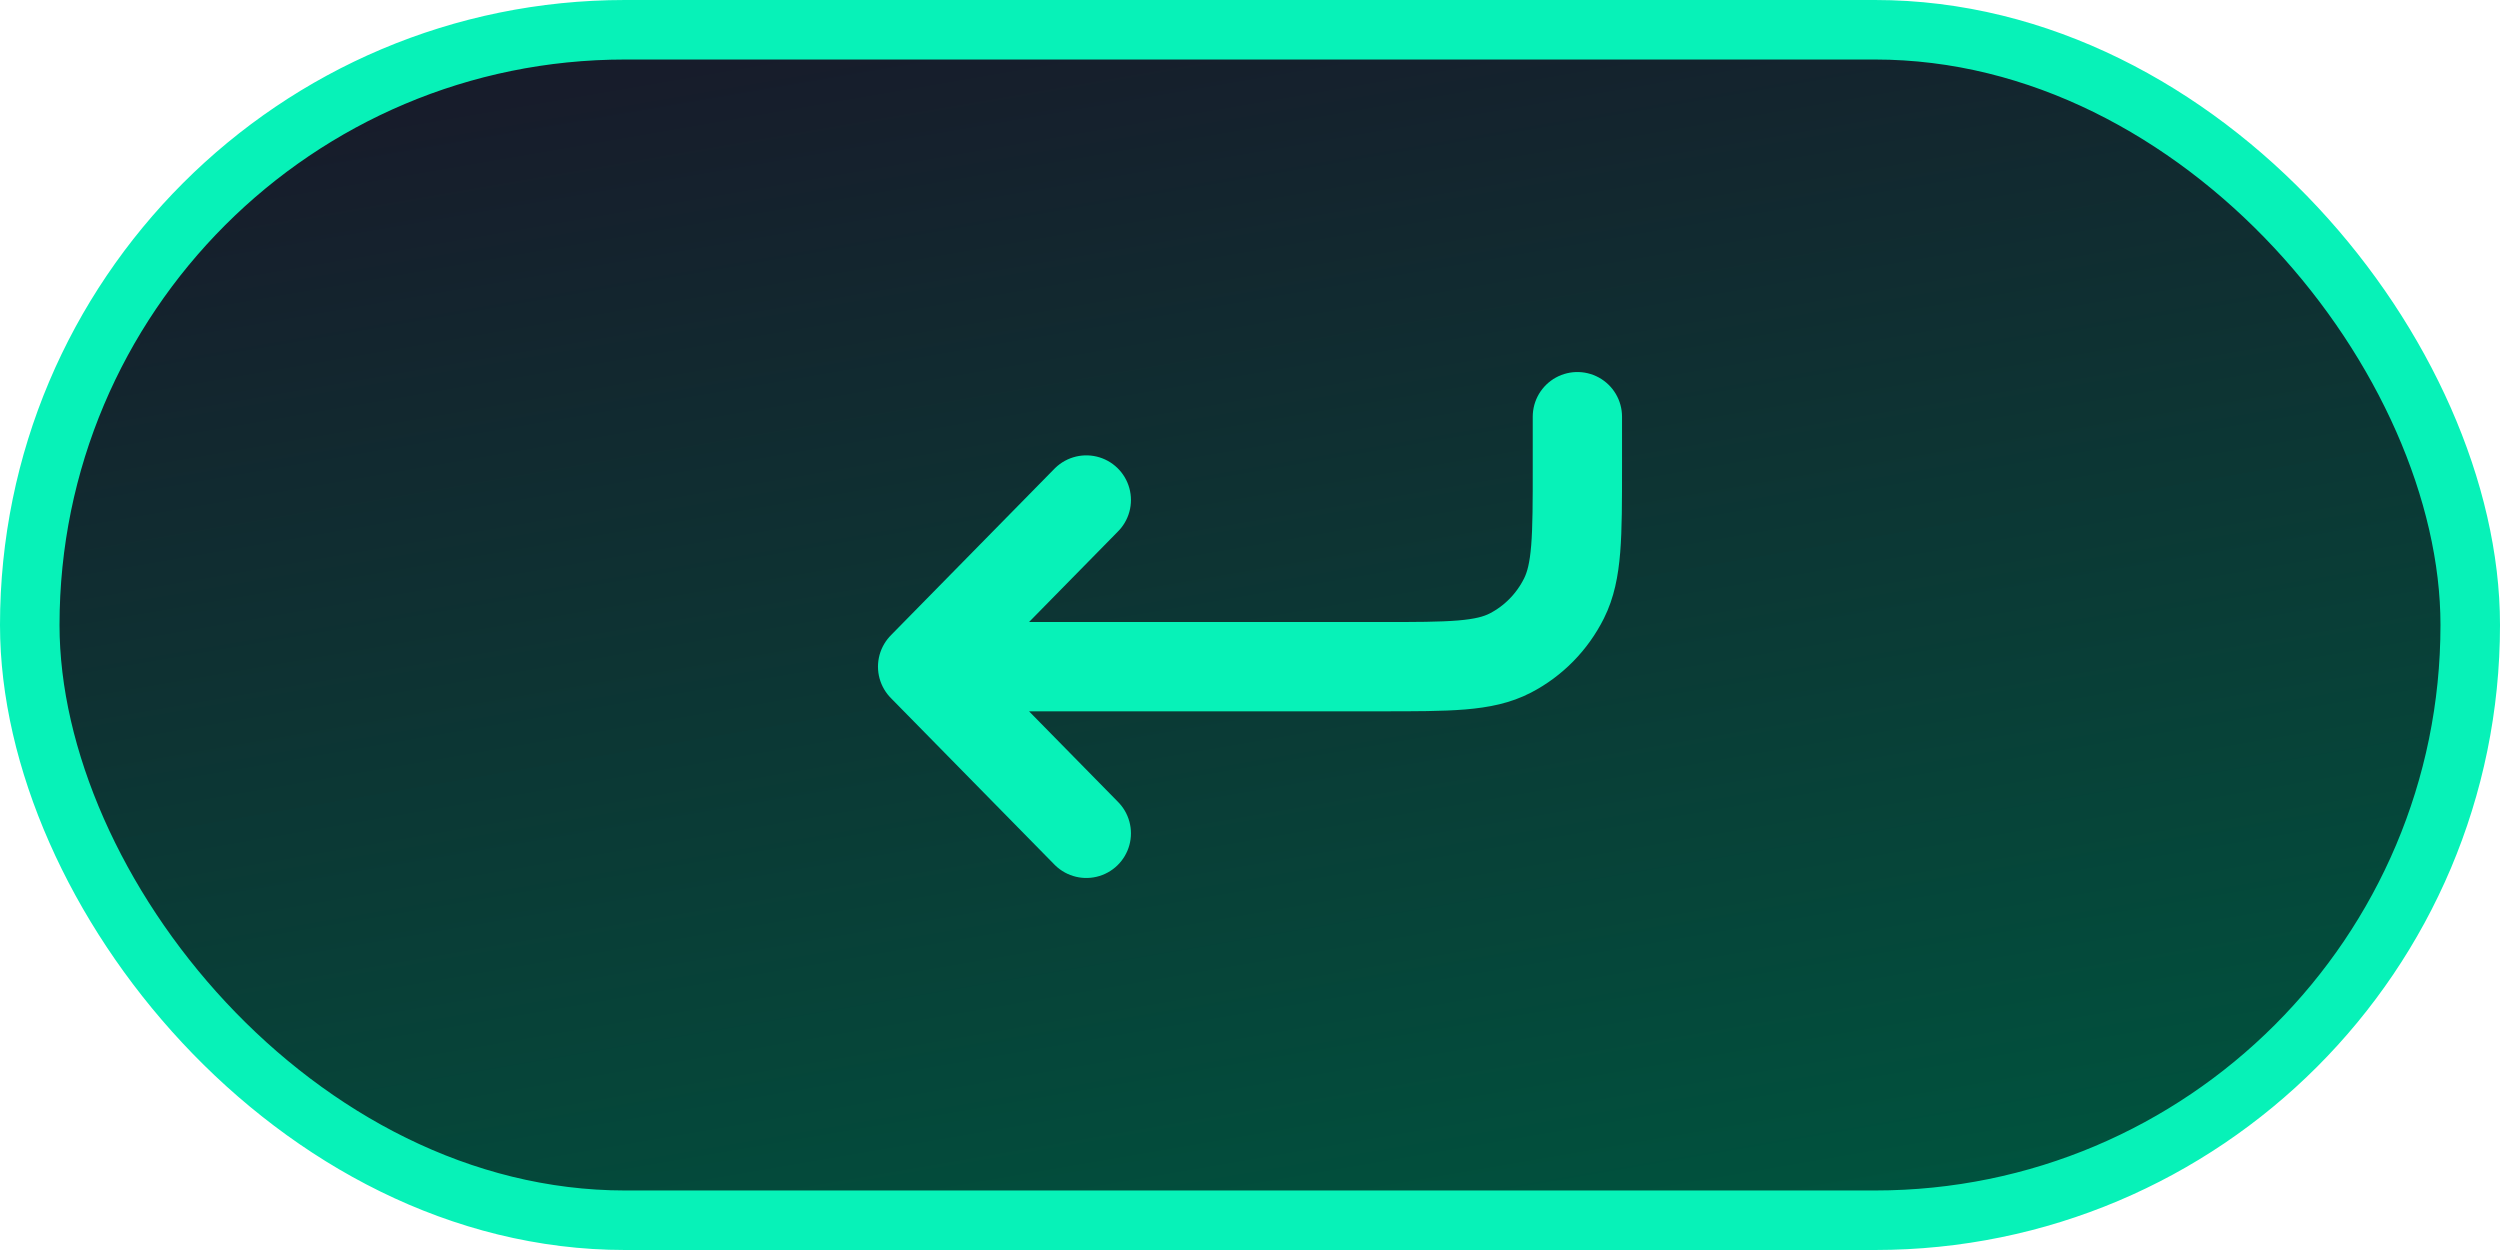 <svg width="84" height="42" viewBox="0 0 84 42" fill="none" xmlns="http://www.w3.org/2000/svg">
<rect x="1" y="1" width="82" height="40" rx="20" fill="url(#paint0_linear_2304_59)" stroke="#07F2B8" stroke-width="2"/>
<path d="M53 14V15.68C53 18.032 53 19.208 52.55 20.107C52.155 20.897 51.524 21.54 50.748 21.942C49.865 22.4 48.71 22.4 46.4 22.4H31M31 22.4L36.5 16.8M31 22.4L36.5 28" stroke="#07F2B8" stroke-width="3" stroke-linecap="round" stroke-linejoin="round"/>
<defs>
<linearGradient id="paint0_linear_2304_59" x1="27.616" y1="1.438" x2="35.194" y2="45.496" gradientUnits="userSpaceOnUse">
<stop stop-color="#171C2B"/>
<stop offset="1" stop-color="#00533E"/>
</linearGradient>
</defs>
</svg>
